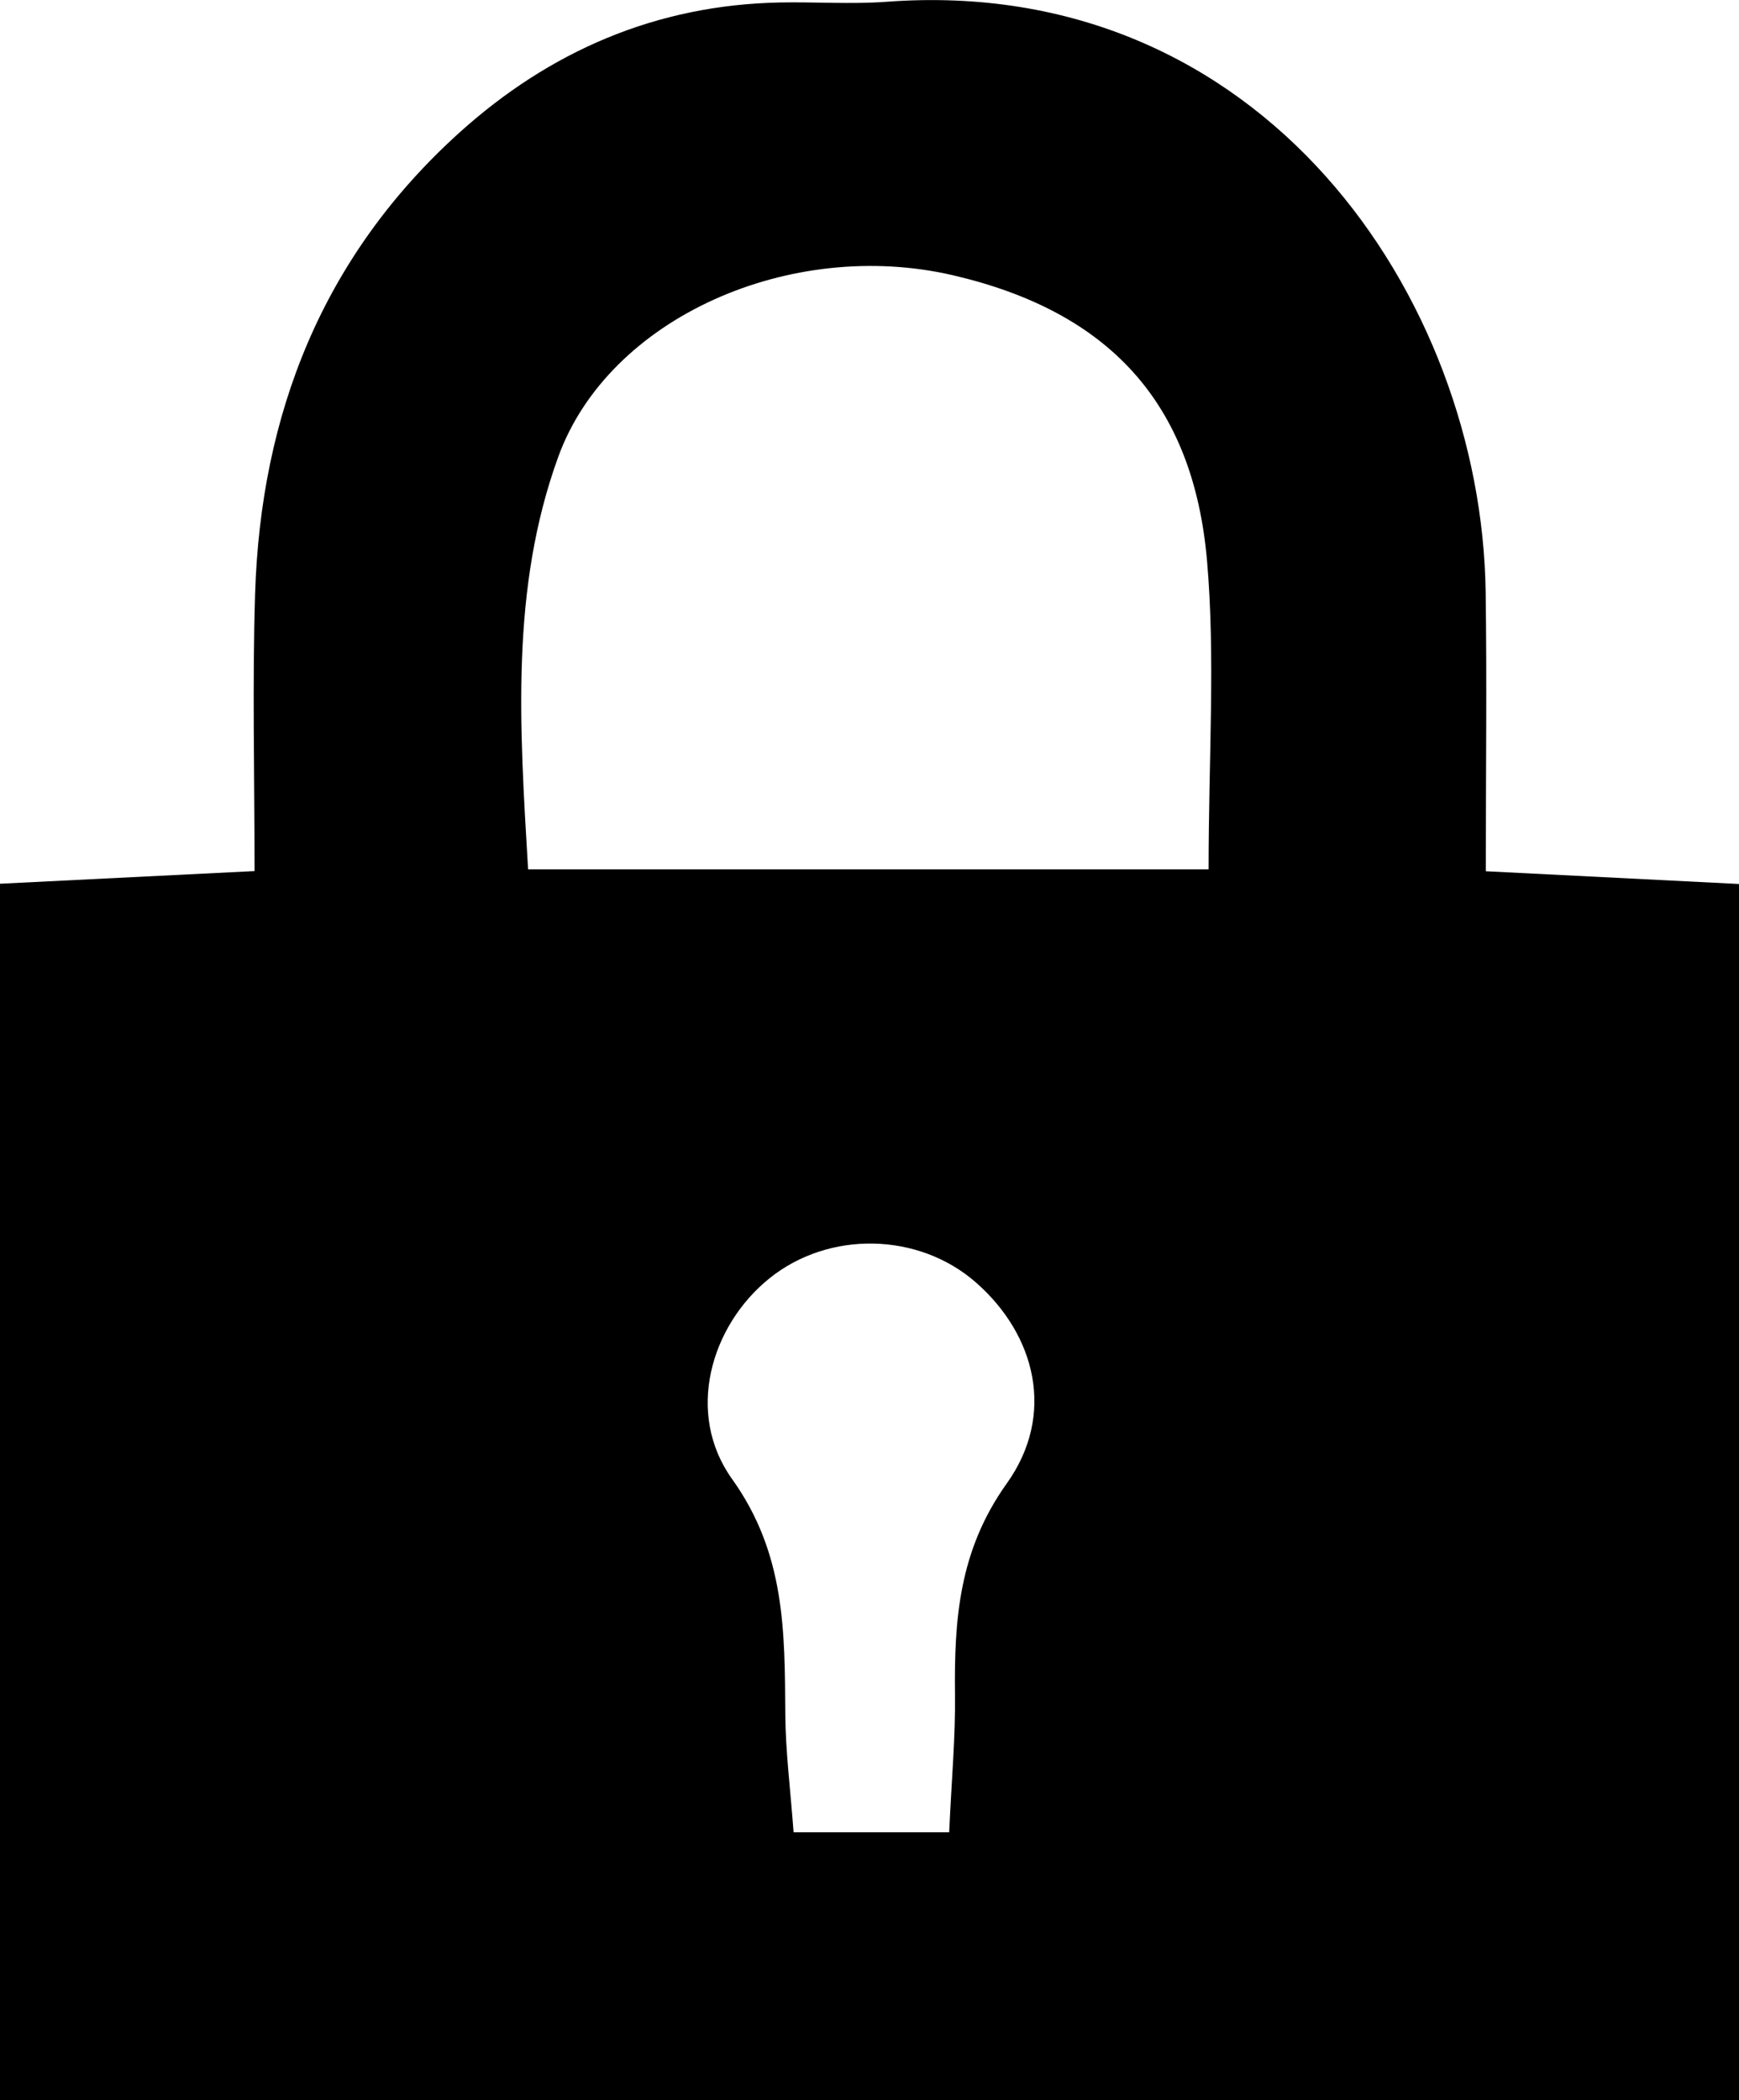 <?xml version="1.0" encoding="UTF-8"?>
<svg id="Layer_1" data-name="Layer 1" xmlns="http://www.w3.org/2000/svg" viewBox="0 0 203.31 245.54">
  <defs>
    <style>
      .cls-1 {
        stroke-width: 0px;
      }
    </style>
  </defs>
  <path class="cls-1" d="m203.31,245.54H0V103.32c9.84-.49,18.83-.93,29.76-1.48,0-11.42-.26-21.88.06-32.32.65-21.16,7.92-39.57,23.85-53.98C64.28,5.96,76.74.57,91.19.29c4.14-.08,8.31.22,12.43-.08,44-3.3,69.57,34.63,70.07,68.96.15,10.49.02,20.98.02,32.69,10.64.53,19.62.99,29.6,1.49v142.21Zm-62.01-143.89c0-13.23.8-24.72-.18-36.05-1.61-18.63-11.58-29.19-29.67-33.41-19.04-4.43-40.27,4.96-46.18,21.21-5.6,15.41-4.53,31.39-3.53,48.24h79.56Zm-30.33,112.58c.28-6.21.74-11.14.68-16.07-.1-8.78.45-16.88,6.05-24.72,5.74-8.03,3.4-17.36-3.6-23.5-6.71-5.88-17.19-6.09-24.15-.48-6.88,5.55-9.85,15.79-4.36,23.46,6.24,8.72,6.15,17.85,6.22,27.46.03,4.41.6,8.81.97,13.84h18.19Z"/>
</svg>